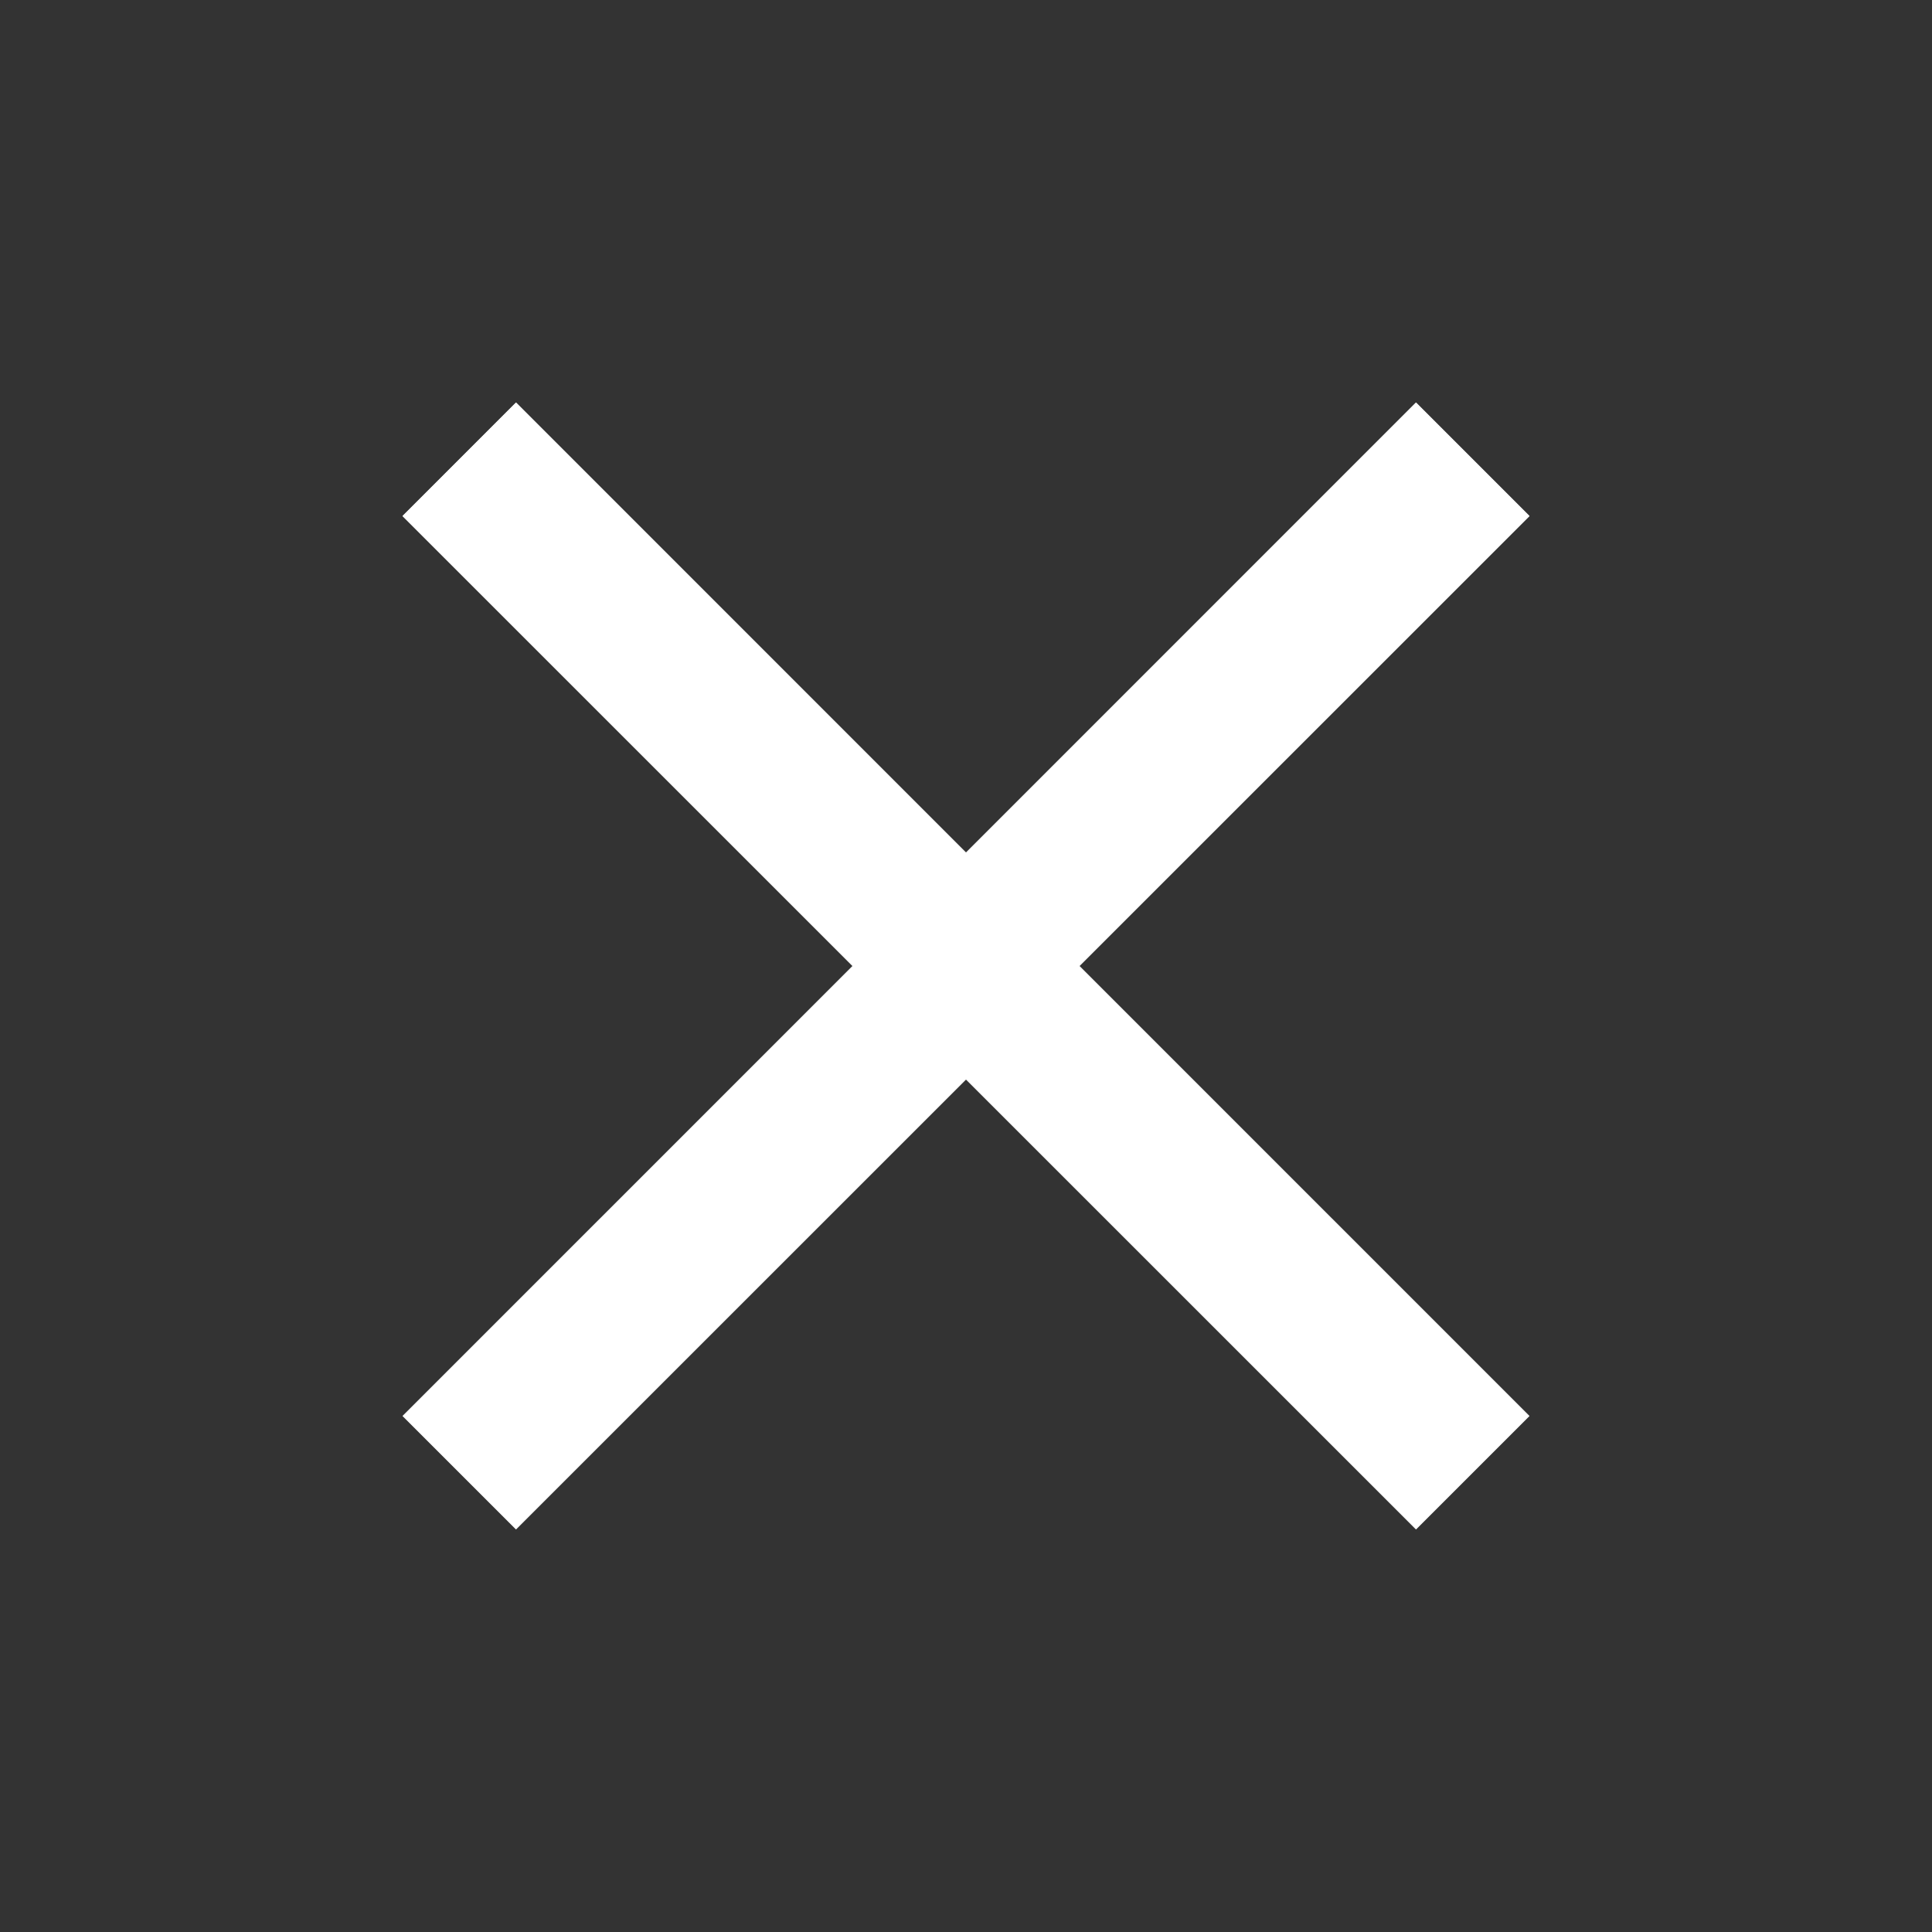 <svg width="100" height="100" viewBox="0 0 100 100" fill="none" xmlns="http://www.w3.org/2000/svg">
<rect x="0" y="0" width="100" height="100" fill="#333333" stroke="none"/>
<path d="M79.167 26.709L73.292 20.834L50 44.126L26.708 20.834L20.833 26.709L44.125 50.001L20.833 73.292L26.708 79.167L50 55.876L73.292 79.167L79.167 73.292L55.875 50.001L79.167 26.709Z" fill="white"/>
<path d="M79.167 26.709L73.292 20.834L50 44.126L26.708 20.834L20.833 26.709L44.125 50.001L20.833 73.292L26.708 79.167L50 55.876L73.292 79.167L79.167 73.292L55.875 50.001L79.167 26.709Z" fill="url(#paint0_linear)"/>
<defs>
<linearGradient id="paint0_linear" x1="50" y1="20.834" x2="50" y2="79.167" gradientUnits="userSpaceOnUse">
<stop stop-color="white"/>
<stop offset="1" stop-color="white" stop-opacity="0"/>
</linearGradient>
</defs>
</svg>
